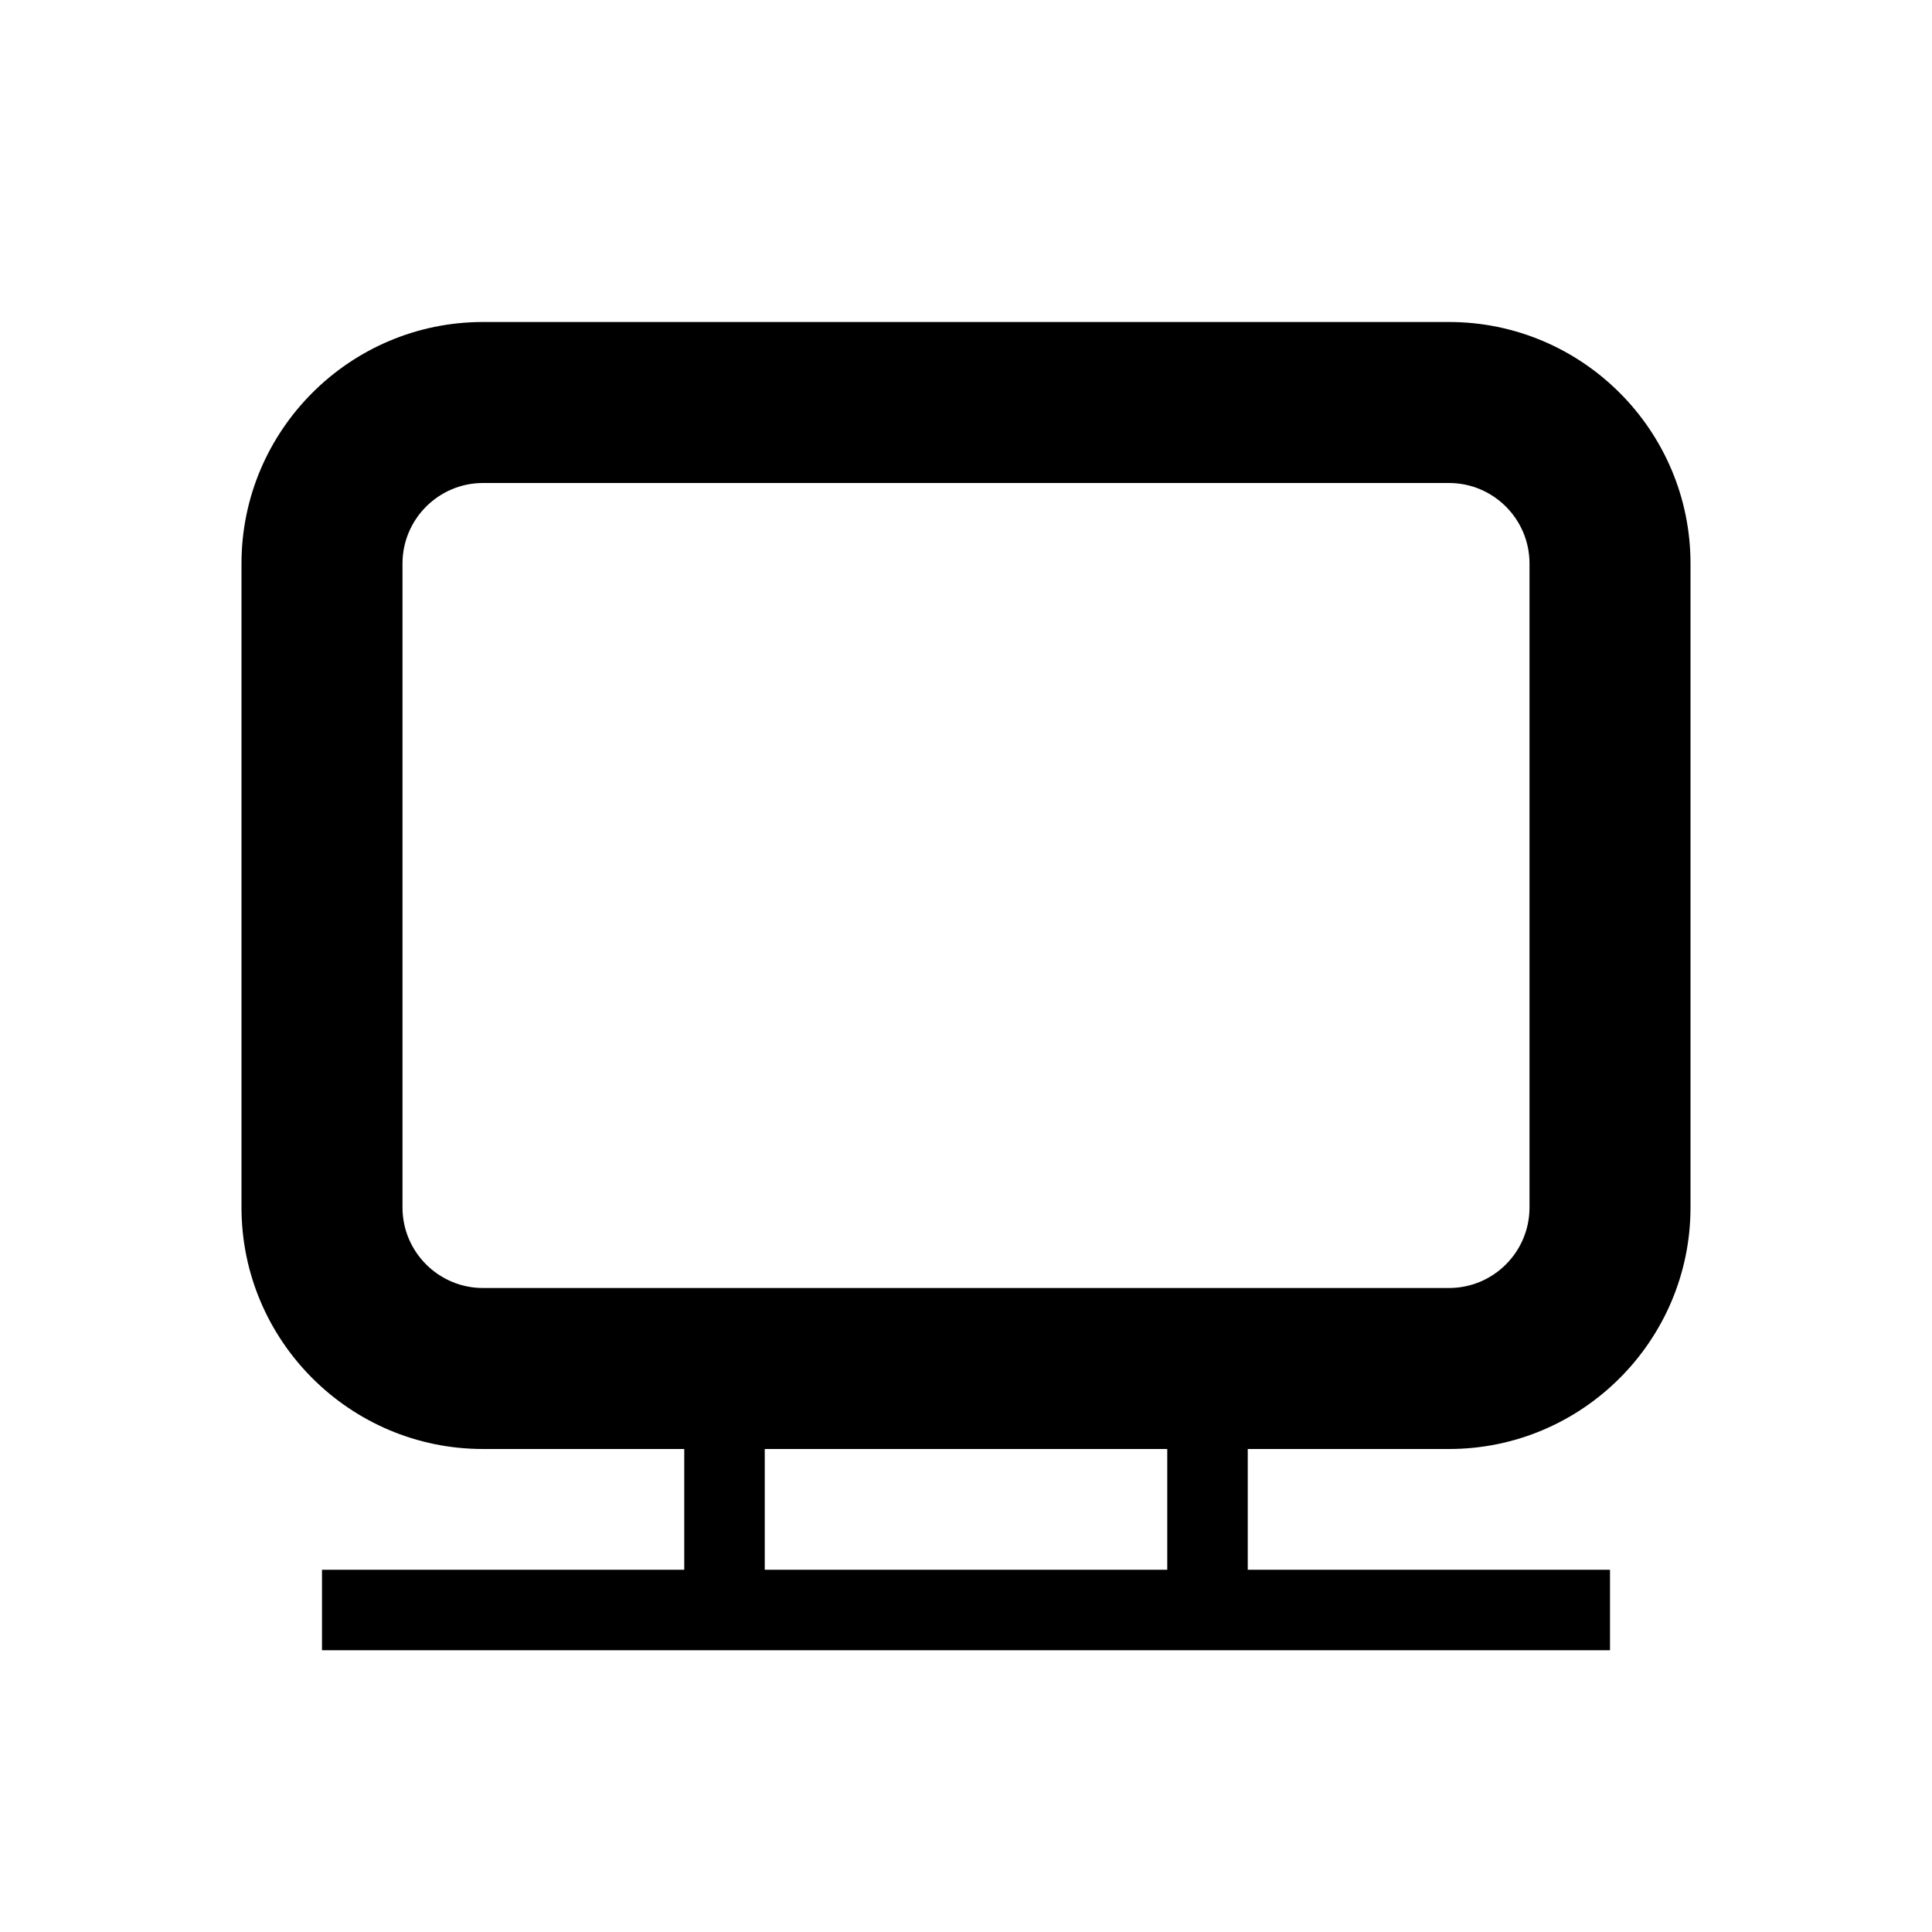 <?xml version="1.0" encoding="UTF-8"?>
<svg width="24px" height="24px" viewBox="0 0 24 24" version="1.1" xmlns="http://www.w3.org/2000/svg" xmlns:xlink="http://www.w3.org/1999/xlink">
    <!-- Generator: Sketch 46.2 (44496) - http://www.bohemiancoding.com/sketch -->
    <title>icon/ic_host</title>
    <desc>Created with Sketch.</desc>
    <defs>
        <path d="M6,6 C5.449,6 5,6.449 5,7 L5,15 C5,15.552 5.449,16 6,16 L18,16 C18.552,16 19,15.552 19,15 L19,7 C19,6.449 18.552,6 18,6 L6,6 Z M14.5,18 L9.5,18 L9.5,19.5 L14.5,19.5 L14.5,18 Z M15.5,18 L15.5,19.5 L20,19.5 L20,20.5 L4,20.5 L4,19.5 L8.5,19.5 L8.5,18 L6,18 C4.346,18 3,16.654 3,15 L3,7 C3,5.346 4.346,4 6,4 L18,4 C19.654,4 21,5.346 21,7 L21,15 C21,16.654 19.654,18 18,18 L15.5,18 Z" id="path-1"></path>
    </defs>
    <g id="Symbols" stroke="none" stroke-width="1" fill="none" fill-rule="evenodd">
        <g id="icon/ic_host">
            <mask id="mask-2" fill="white">
                <use xlink:href="#path-1"></use>
            </mask>
            <use id="Combined-Shape" fill="#000000" xlink:href="#path-1"></use>
        </g>
    </g>
</svg>